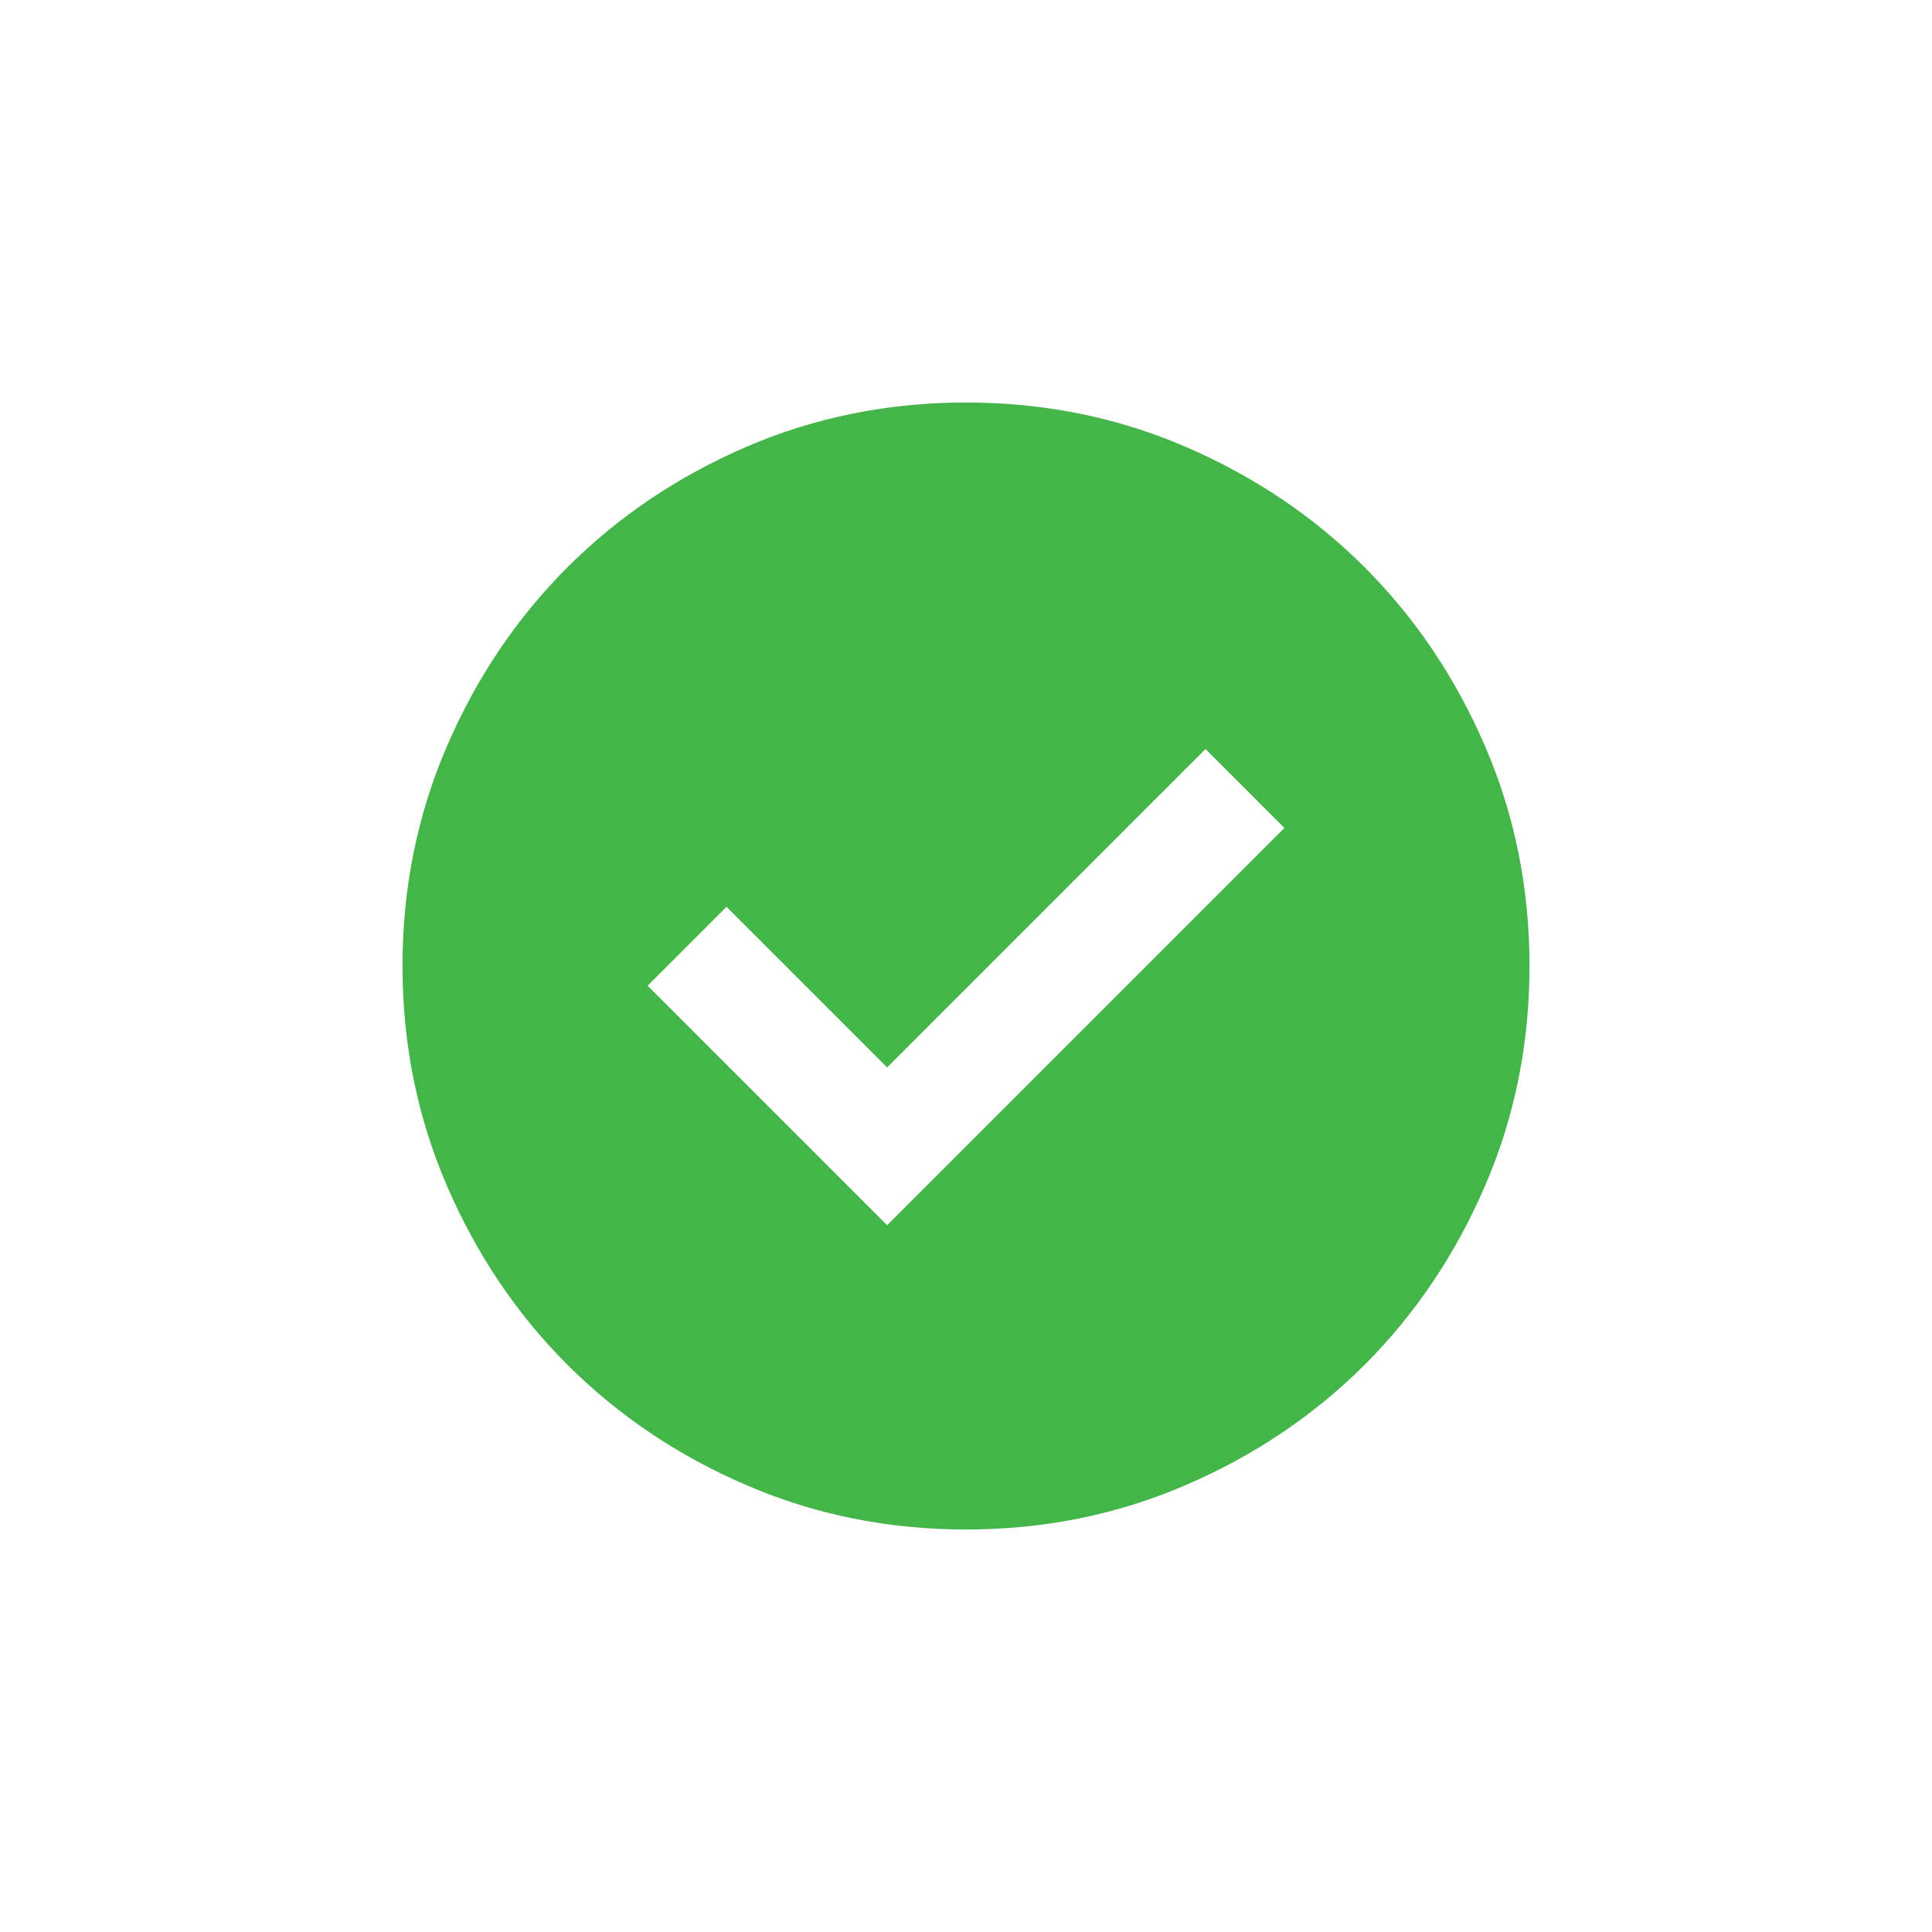 <svg width="24" height="24" viewBox="0 0 24 24" fill="none" xmlns="http://www.w3.org/2000/svg">
<path d="M11.02 15.22L15.955 10.285L14.975 9.305L11.02 13.26L9.025 11.265L8.045 12.245L11.02 15.22ZM12 19C11.032 19 10.122 18.816 9.27 18.448C8.418 18.081 7.678 17.582 7.048 16.953C6.418 16.323 5.919 15.582 5.552 14.73C5.184 13.878 5 12.968 5 12C5 11.032 5.184 10.122 5.552 9.27C5.919 8.418 6.418 7.678 7.048 7.048C7.678 6.418 8.418 5.919 9.27 5.551C10.122 5.184 11.032 5 12 5C12.968 5 13.878 5.184 14.73 5.551C15.582 5.919 16.323 6.418 16.953 7.048C17.582 7.678 18.081 8.418 18.448 9.27C18.816 10.122 19 11.032 19 12C19 12.968 18.816 13.878 18.448 14.73C18.081 15.582 17.582 16.323 16.953 16.953C16.323 17.582 15.582 18.081 14.73 18.448C13.878 18.816 12.968 19 12 19Z" fill="#44B548"/>
</svg>
